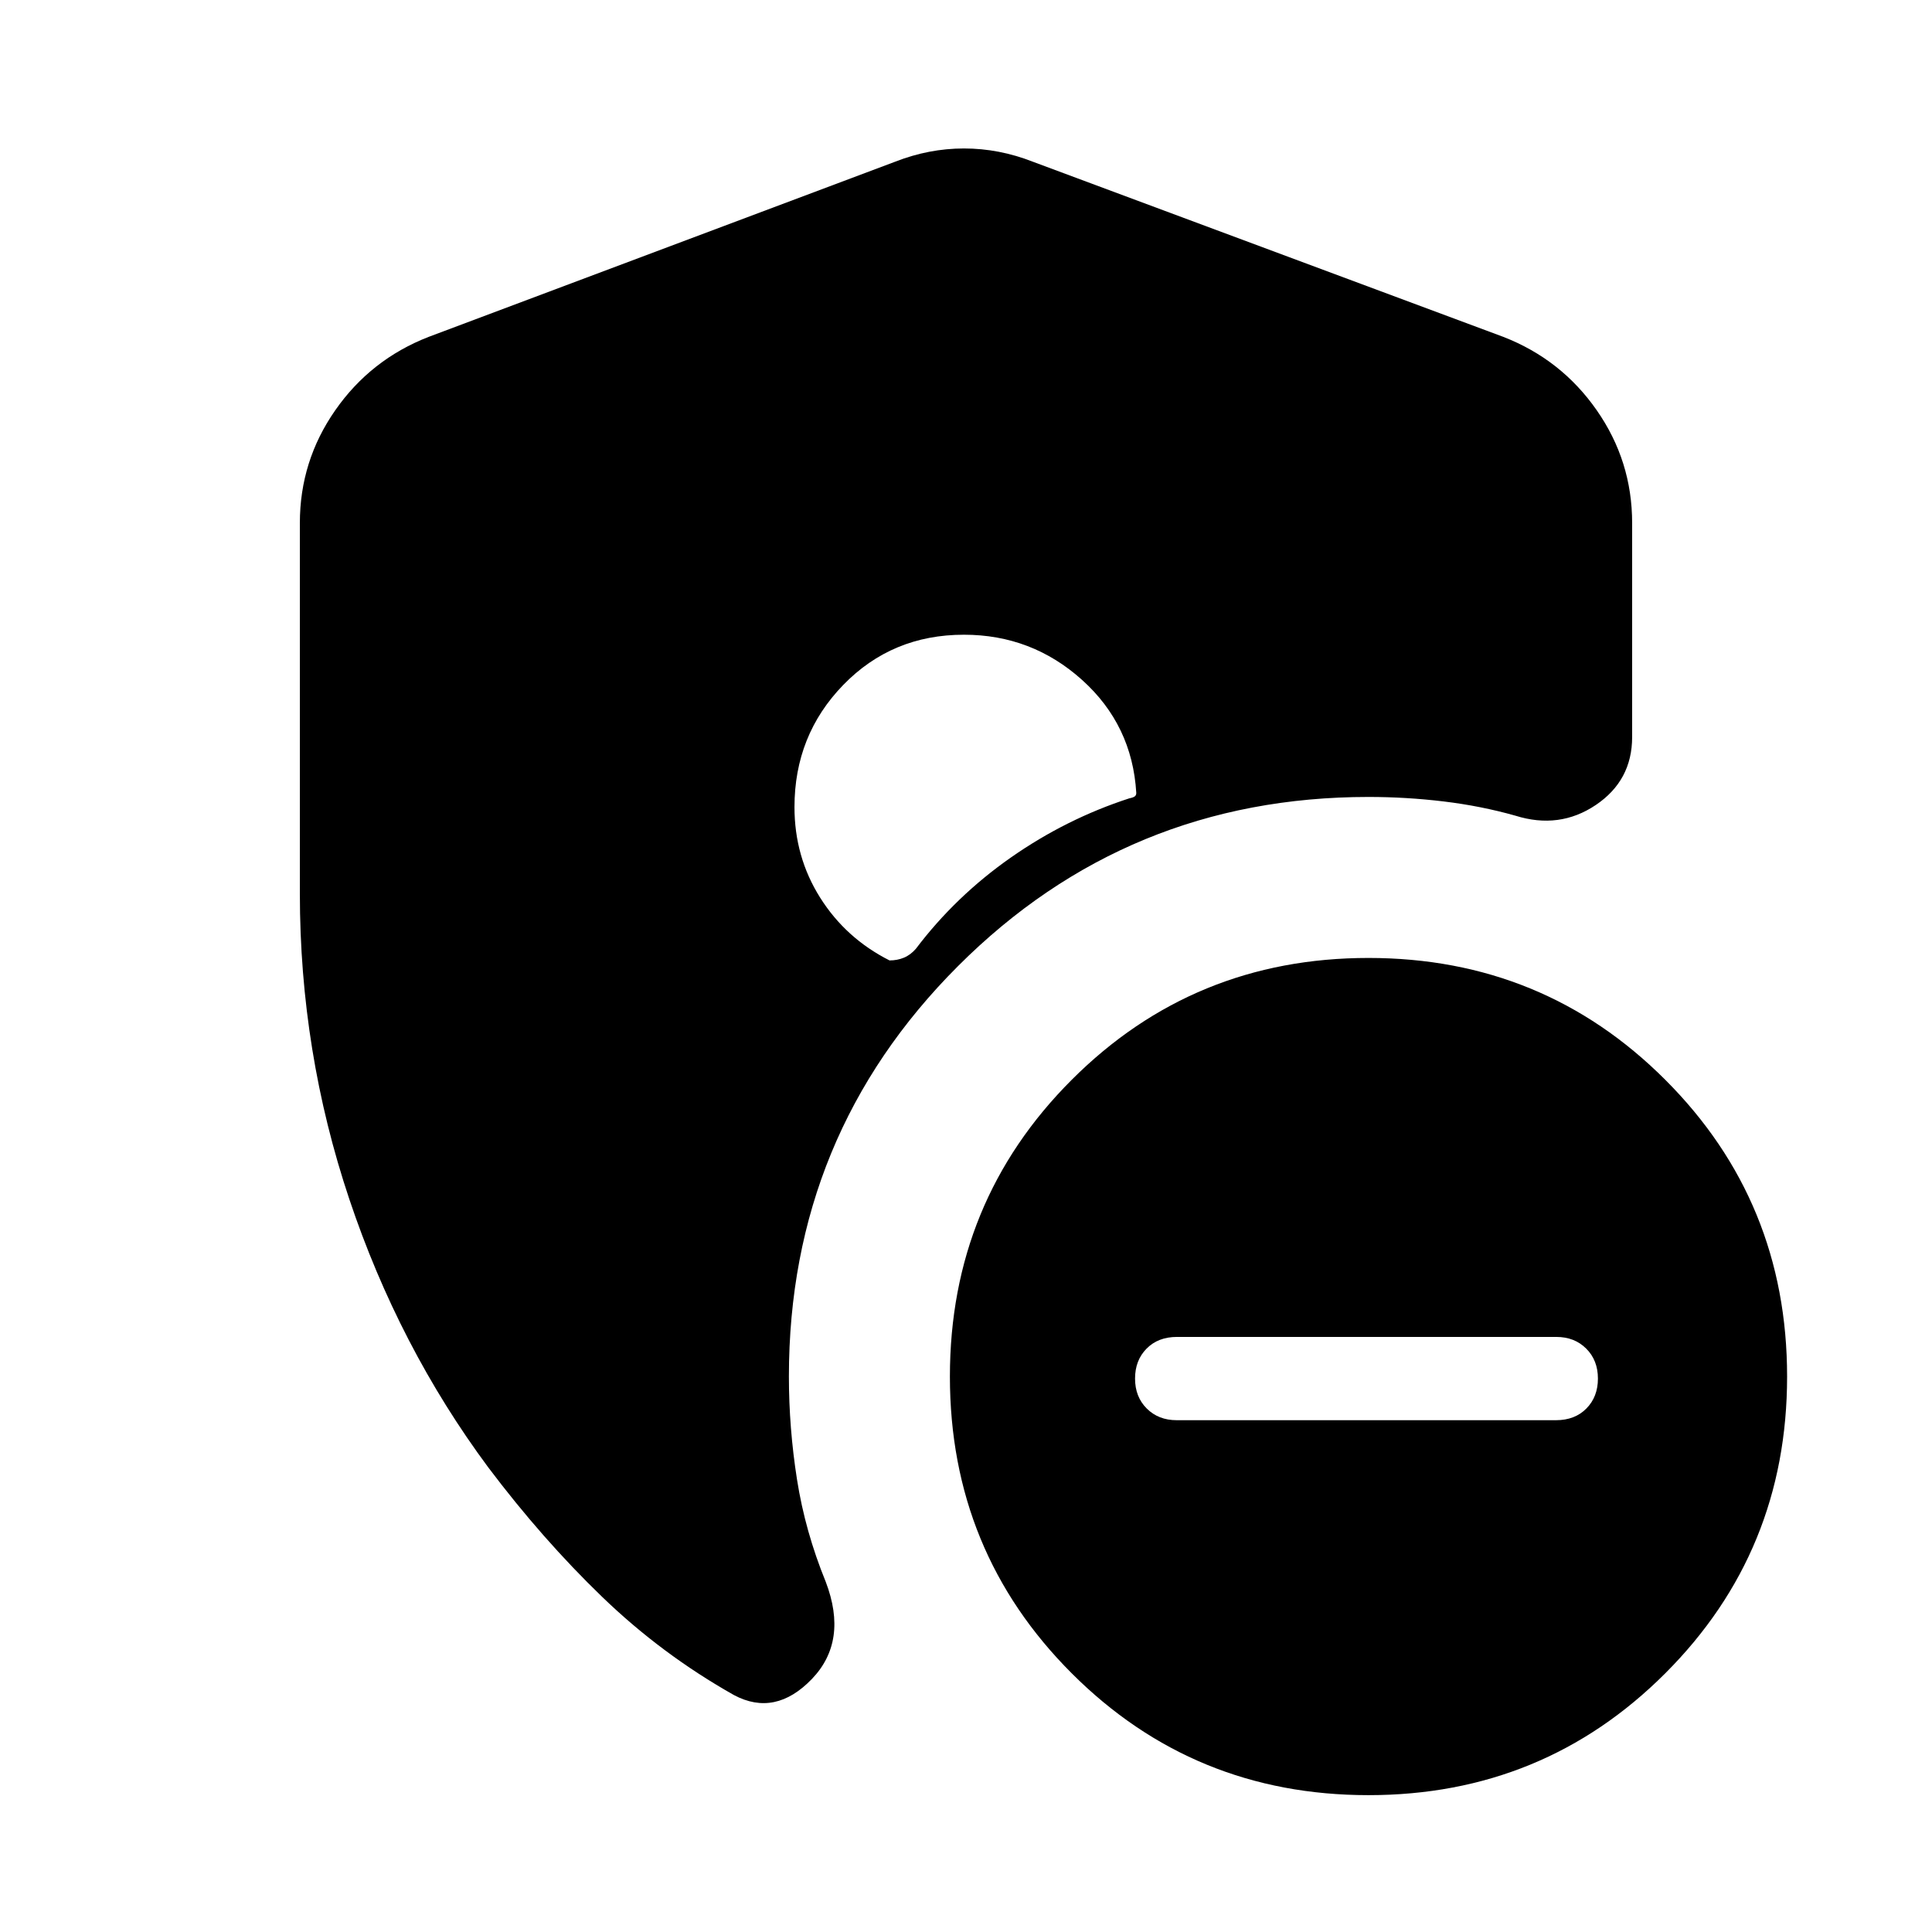 <svg xmlns="http://www.w3.org/2000/svg" height="24" viewBox="0 -960 960 960" width="24"><path d="M584.69-254.31h188.47q9.38 0 15.11-5.81Q794-265.92 794-275q0-9.08-5.81-14.88-5.81-5.81-14.88-5.81H584.84q-9.38 0-15.11 5.81Q564-284.08 564-275q0 9.08 5.81 14.88 5.81 5.81 14.88 5.81ZM680-68q-86.92 0-147.46-60.54Q472-189.08 472-276q0-86.92 60.54-147.46Q593.08-484 680-484q86.92 0 147.46 60.54Q888-362.92 888-276q0 86.92-60.54 147.46Q766.92-68 680-68ZM149-515.93v-184.22q0-30.79 17.61-56.03 17.6-25.23 46.39-36.43l231.69-87q16.85-6.62 34.31-6.62t34.31 6.62l233.69 87q28.79 11.2 46.39 36.43Q811-730.94 811-700.15v106.38q0 21.63-18.08 33.78-18.08 12.15-39.92 5.3-17.15-4.85-35.69-7.08Q698.77-564 680-564q-119.92 0-203.96 84.04T392-276q0 25.54 4.04 51.23 4.04 25.69 14.27 50.77 11.23 29.46-6.92 48.31-18.16 18.84-38.62 8-35.92-20.23-65.58-48.85-29.65-28.61-56.57-64.31-44.46-59.93-69.04-133.27Q149-437.46 149-515.93Zm329.96-128.68q-35.73 0-59.96 24.96-24.23 24.96-24.23 60.69 0 24.73 12.73 44.96t34.5 31.23q3.85 0 7.12-1.35 3.27-1.34 5.96-4.42 19.84-26.23 47.3-45.42 27.47-19.19 58.77-29.35 1.93-.38 2.7-.96.76-.58.76-1.73-2-33.72-26.96-56.17-24.96-22.44-58.69-22.44Z"/></svg>